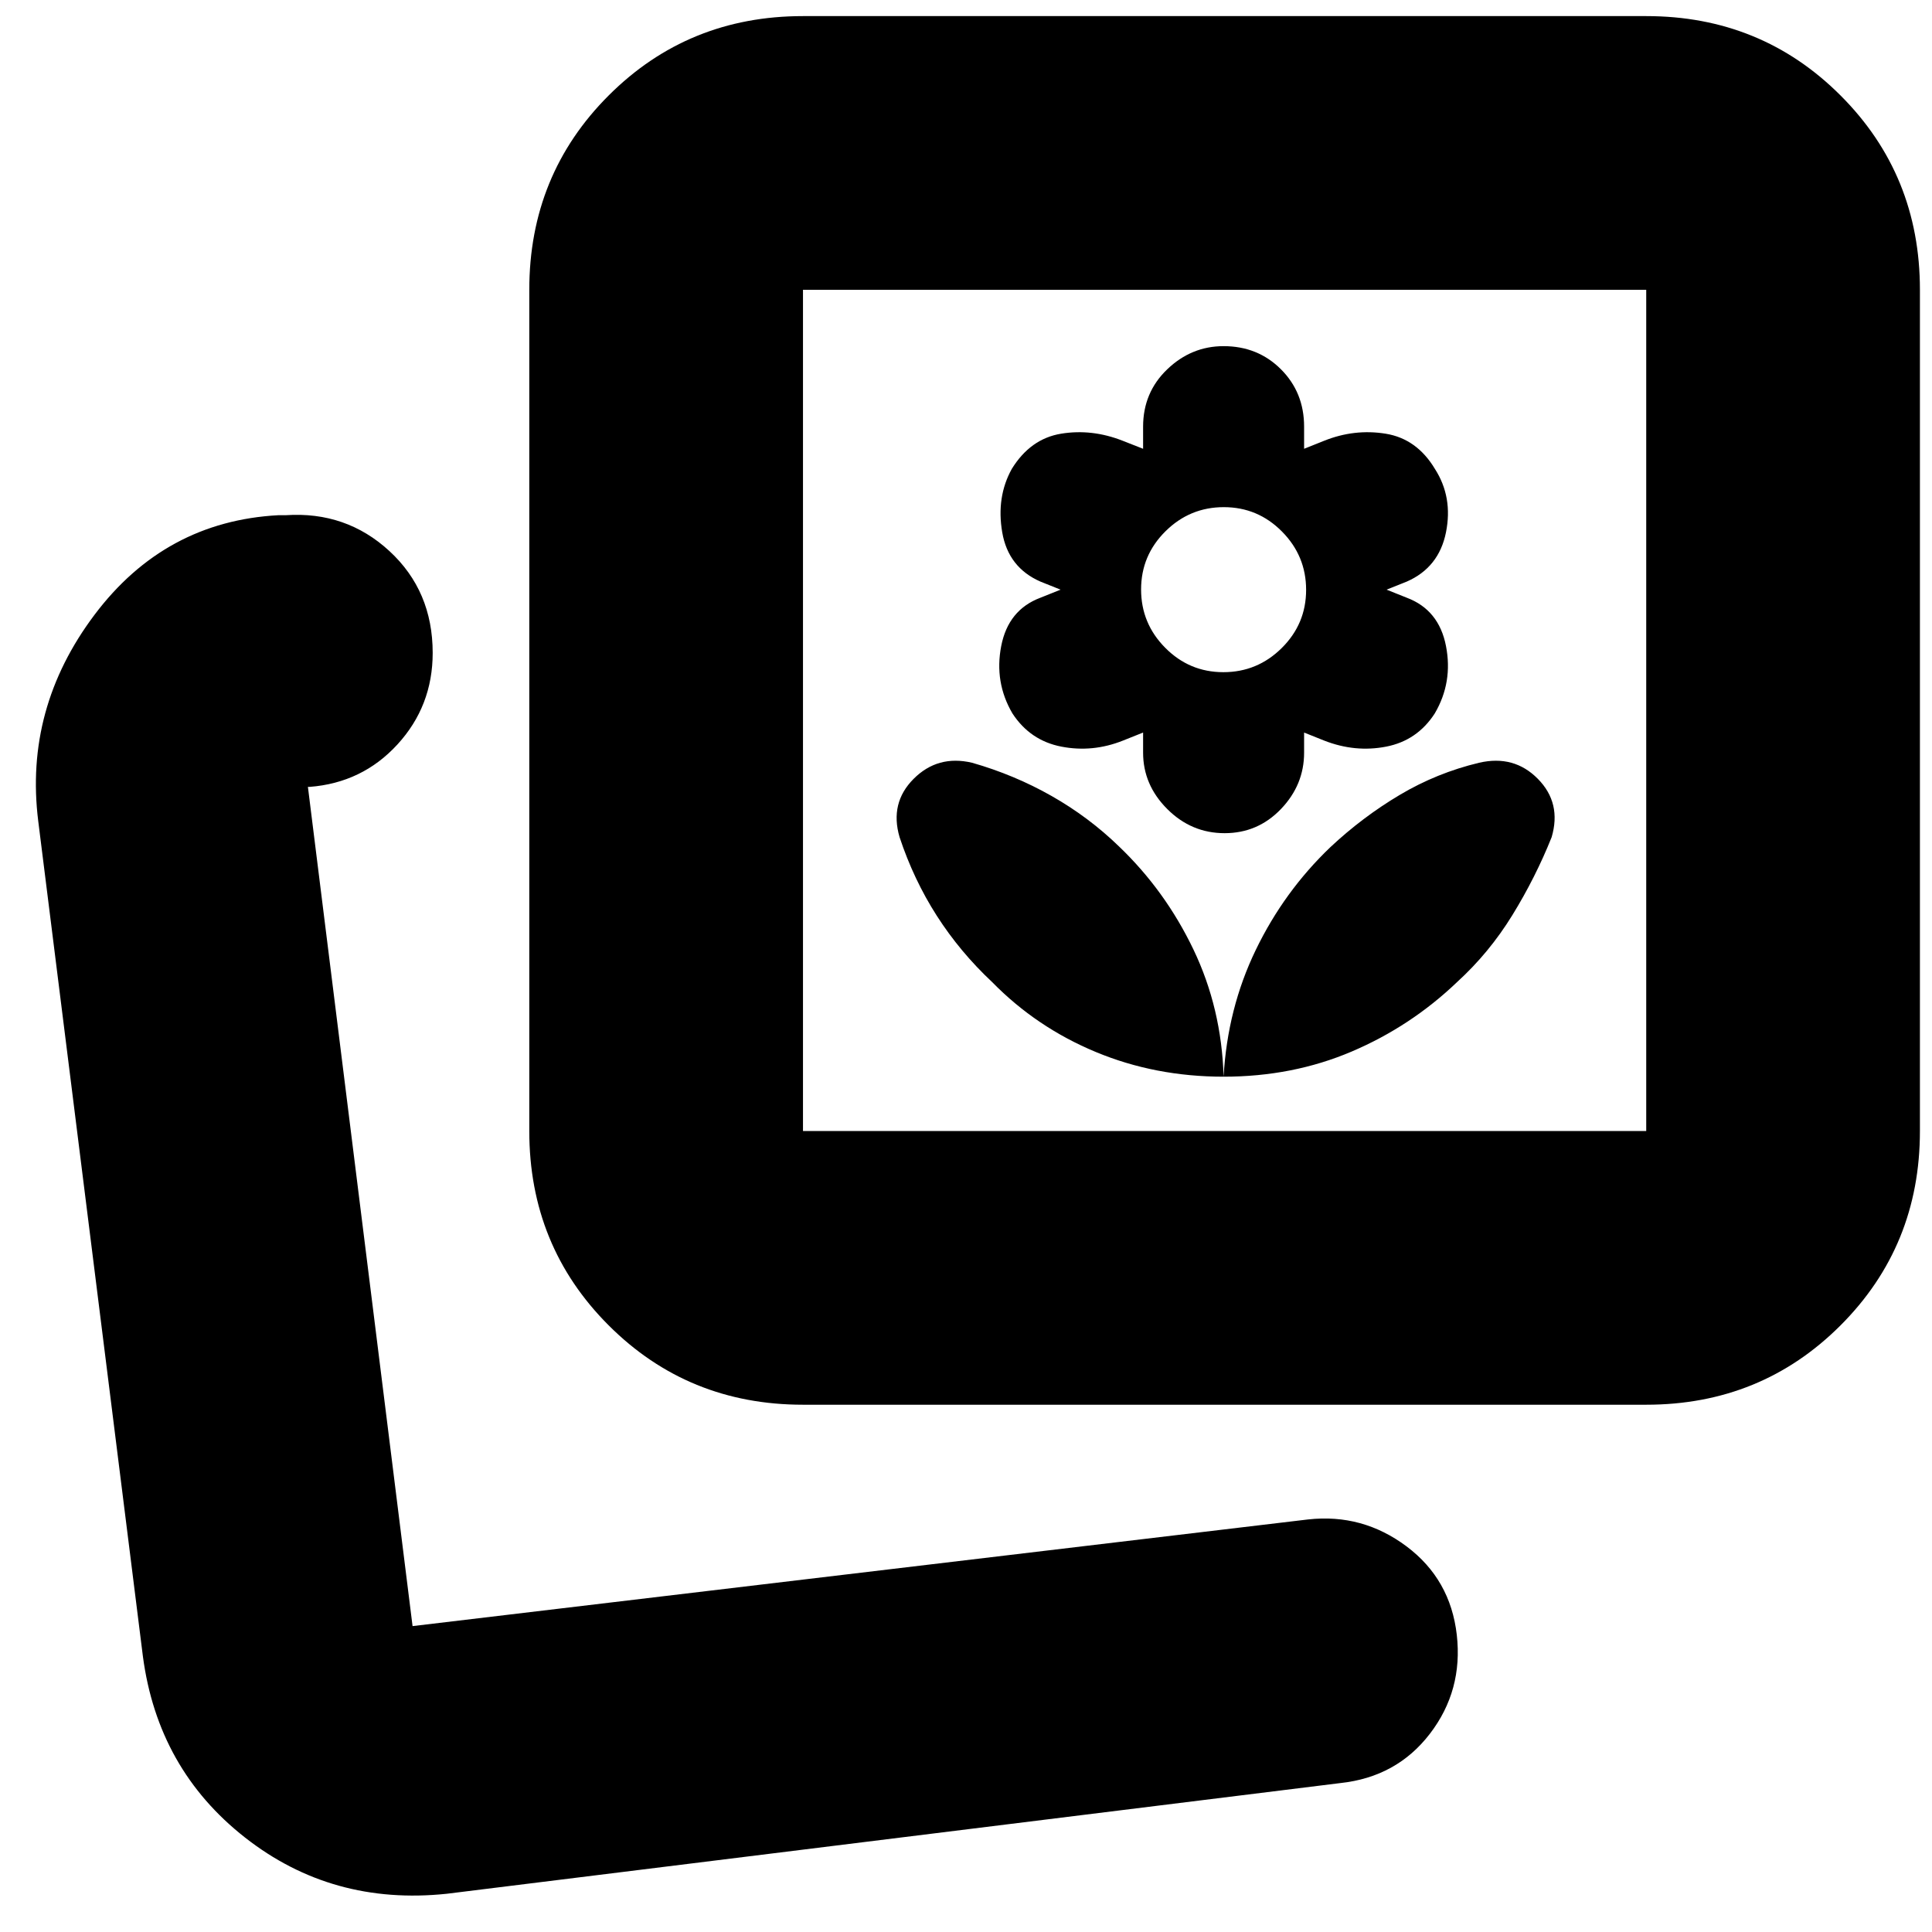 <svg xmlns="http://www.w3.org/2000/svg" height="24" viewBox="0 -960 960 960" width="24"><path d="M608-425q34.33 0 63.66-12.5Q701-450 724-472q15.95-14.53 27.48-33.27Q763-524 771-544q5-17-6.85-29T735-581q-21 5-39.5 16T661-539q-23 22-37.03 51.04Q609.93-458.91 608-425Zm0 0q-1-34-15-63.23-14-29.22-37-51.21-15-14.56-33.5-25.06Q504-575 483-581q-17.04-4-29.02 8T447-544q7 21.1 18.5 39.05Q477-487 493-472q22 22.47 51.5 34.73Q574-425 608-425Zm.5-121q16.5 0 28-12t11.5-28v-10l10 4q15.33 6 30.77 3t24.17-16.52Q722-621 718.5-639q-3.5-18-19.5-24l-10-4 10-4q16-7 19.5-24.5T713-727q-9-15-24.5-17.5T658-741l-10 4v-11q0-17-11.5-28.5T608-788q-16 0-28 11.5T568-748v11l-10.18-4q-15.27-6-30.55-3.5Q512-742 502.75-727 495-713 498-695.5t19 24.5l10 4-10 4q-16 6-19.5 24t5.56 33.48Q511.88-592 527.41-589q15.53 3 30.57-3l10.02-4v10q0 16 12 28t28.5 12Zm-.61-80Q591-626 579-638.11q-12-12.1-12-29Q567-684 579.11-696q12.1-12 29-12Q625-708 637-695.89q12 12.1 12 29Q649-650 636.89-638q-12.1 12-29 12ZM222-19q-57 6-100.29-27.97Q78.42-80.93 71-137L19-552q-7-56 27.95-102.49 34.96-46.49 91.44-49.51H142q30-2 51.5 17.82 21.5 19.83 21.5 50.61 0 26.37-17.5 45.47Q180-571 153.81-569H153l52 417 445-53q27.02-3 48.88 13.37 21.85 16.37 24.99 44Q727-120 710.5-98.5 694-77 666-74L222-19Zm177-243q-57.12 0-96.56-39.44Q263-340.88 263-398v-418q0-57.13 39.44-96.56Q341.88-952 399-952h419q57.13 0 96.56 39.44Q954-873.13 954-816v418q0 57.12-39.44 96.56Q875.13-262 818-262H399Zm0-136h419v-418H399v418ZM201-152Zm407-455Z"/></svg>